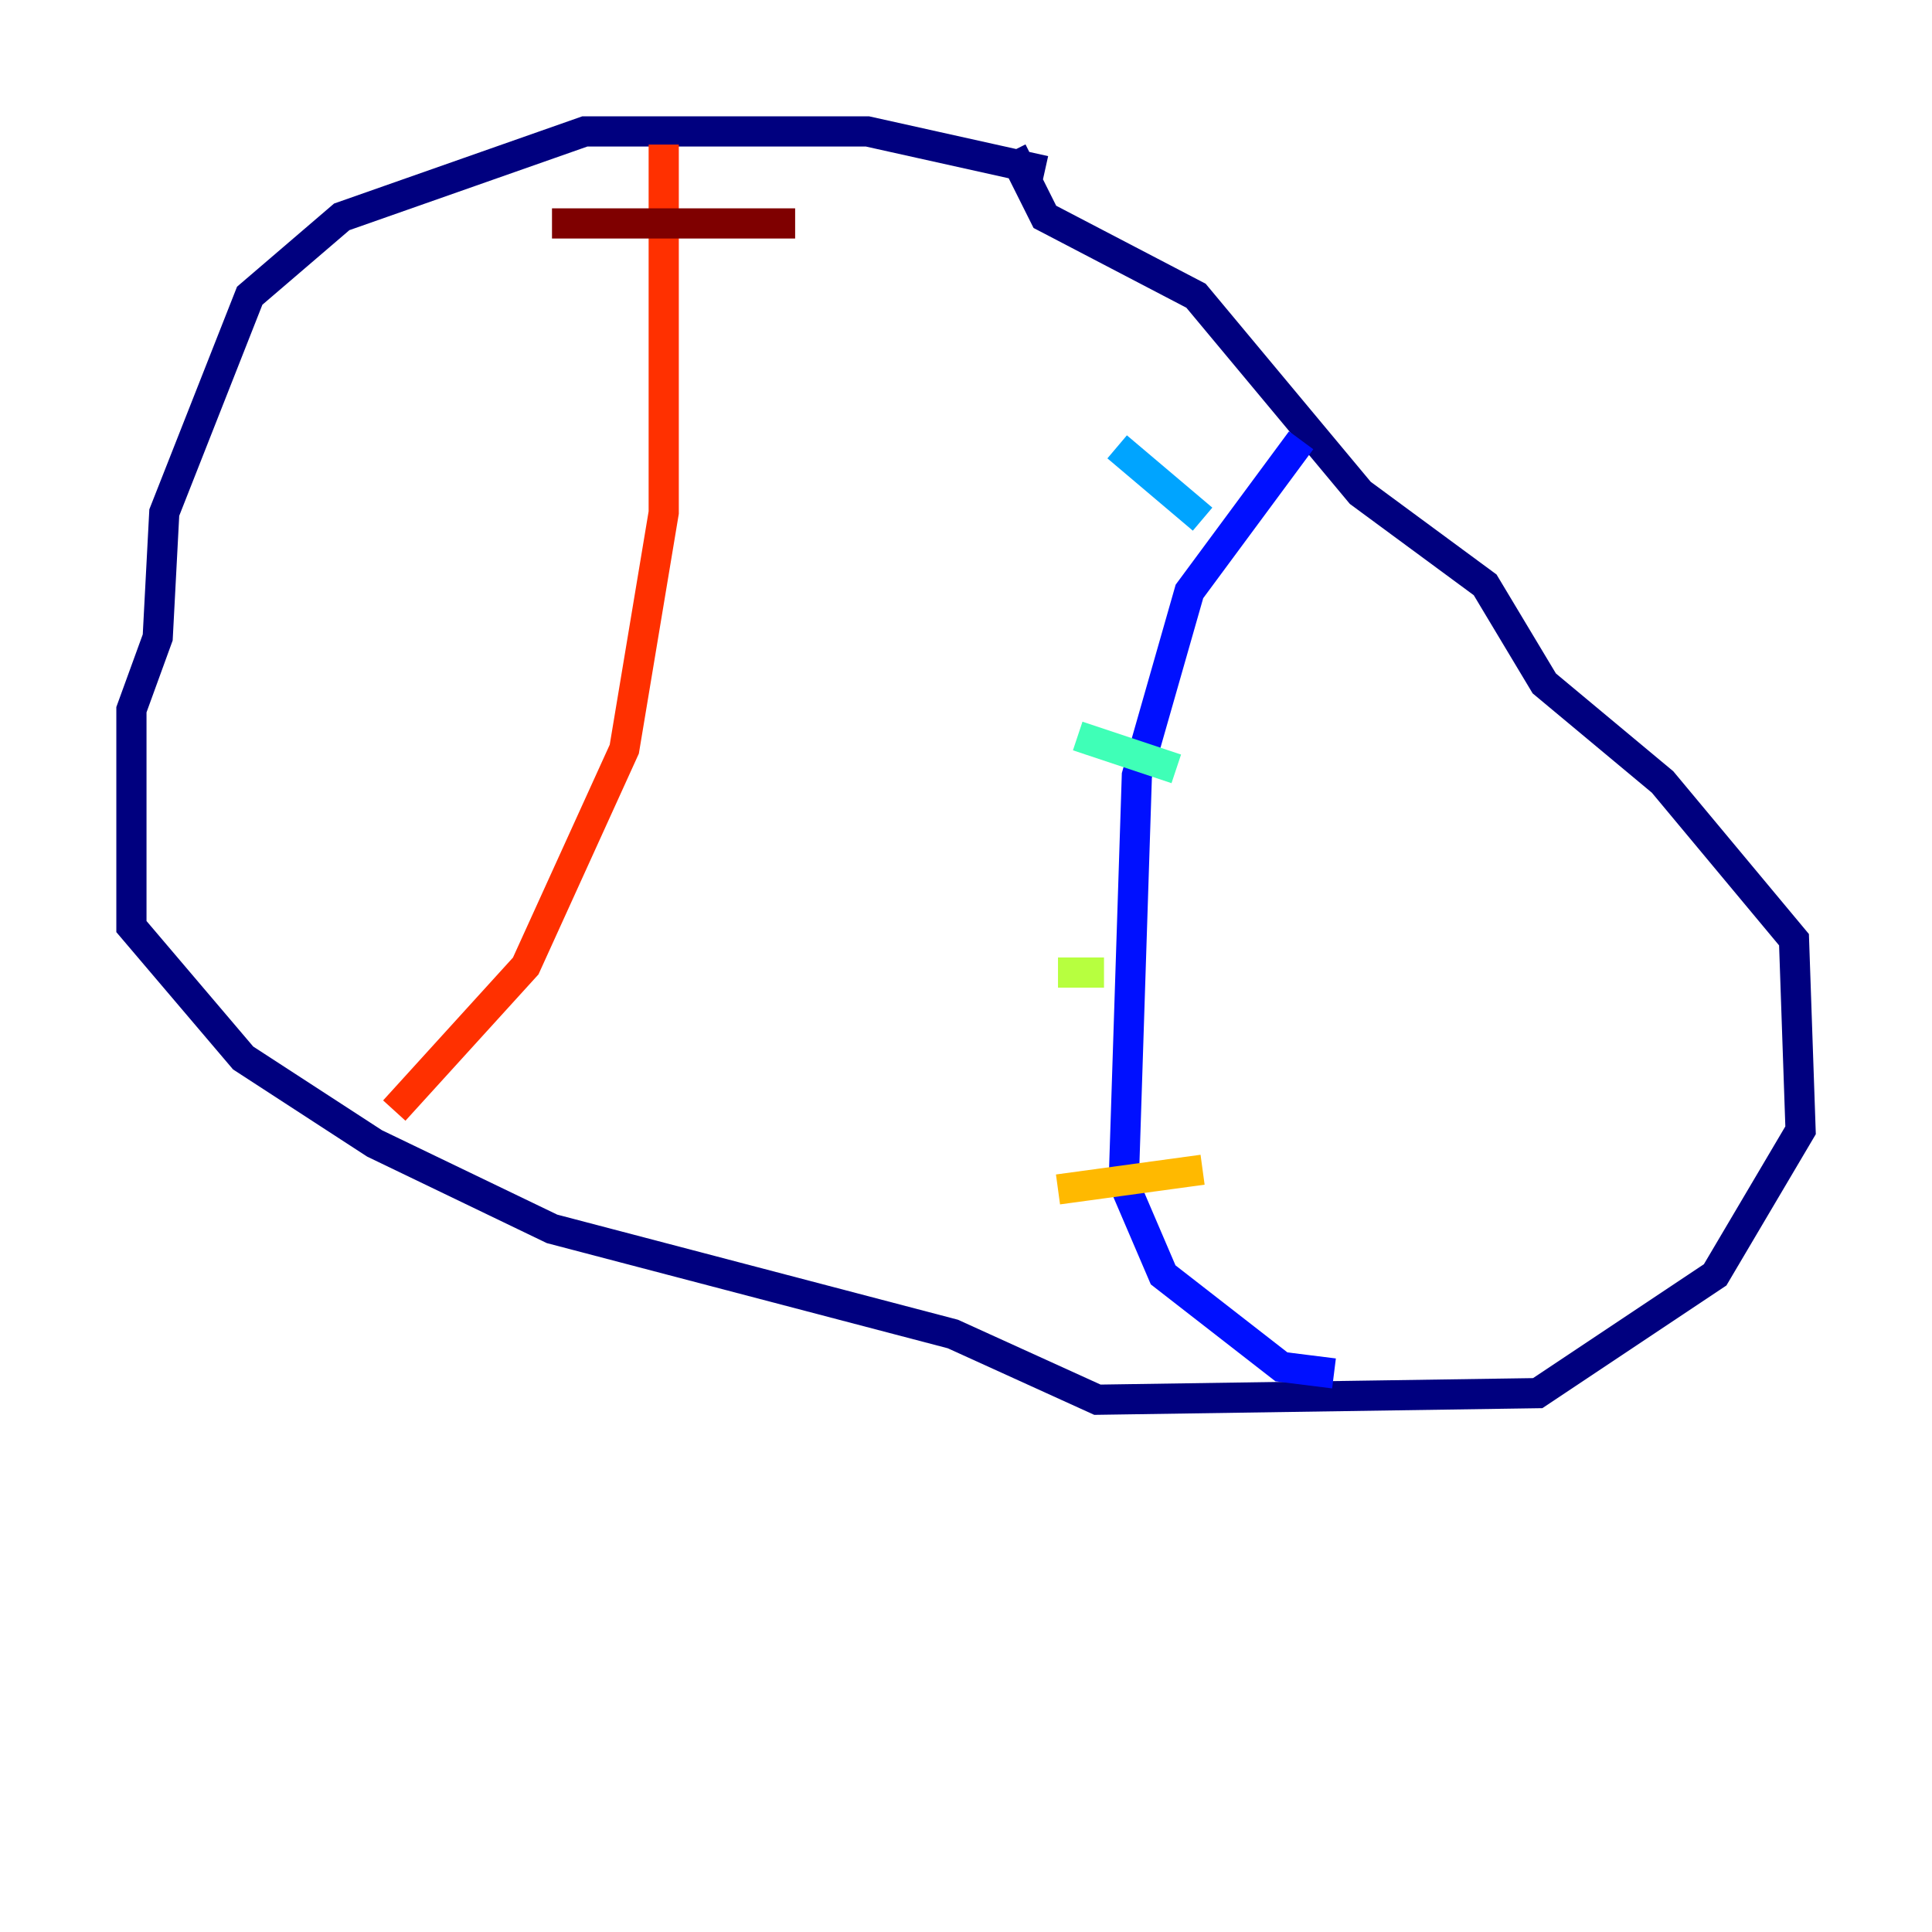 <?xml version="1.0" encoding="utf-8" ?>
<svg baseProfile="tiny" height="128" version="1.2" viewBox="0,0,128,128" width="128" xmlns="http://www.w3.org/2000/svg" xmlns:ev="http://www.w3.org/2001/xml-events" xmlns:xlink="http://www.w3.org/1999/xlink"><defs /><polyline fill="none" points="69.225,11.32 57.469,8.707 38.748,8.707 22.64,14.367 16.544,19.592 10.884,33.959 10.449,42.231 8.707,47.02 8.707,61.388 16.109,70.095 24.816,75.755 36.571,81.415 63.129,88.381 72.707,92.735 101.878,92.299 113.633,84.463 119.293,74.884 118.857,62.258 110.15,51.809 102.313,45.279 98.395,38.748 90.122,32.653 79.238,19.592 69.225,14.367 67.048,10.014" stroke="#00007f" stroke-width="2" /><polyline fill="none" points="86.204,29.17 78.803,39.184 75.32,51.374 74.449,78.367 77.061,84.463 84.898,90.558 88.381,90.993" stroke="#0010ff" stroke-width="2" /><polyline fill="none" points="74.014,29.605 79.674,34.395" stroke="#00a4ff" stroke-width="2" /><polyline fill="none" points="71.401,48.762 77.932,50.939" stroke="#3fffb7" stroke-width="2" /><polyline fill="none" points="73.143,64.435 70.095,64.435" stroke="#b7ff3f" stroke-width="2" /><polyline fill="none" points="70.095,78.803 79.674,77.497" stroke="#ffb900" stroke-width="2" /><polyline fill="none" points="43.973,9.578 43.973,33.959 41.361,49.633 34.83,64.0 26.122,73.578" stroke="#ff3000" stroke-width="2" /><polyline fill="none" points="36.571,14.803 52.68,14.803" stroke="#7f0000" stroke-width="2" /></svg>